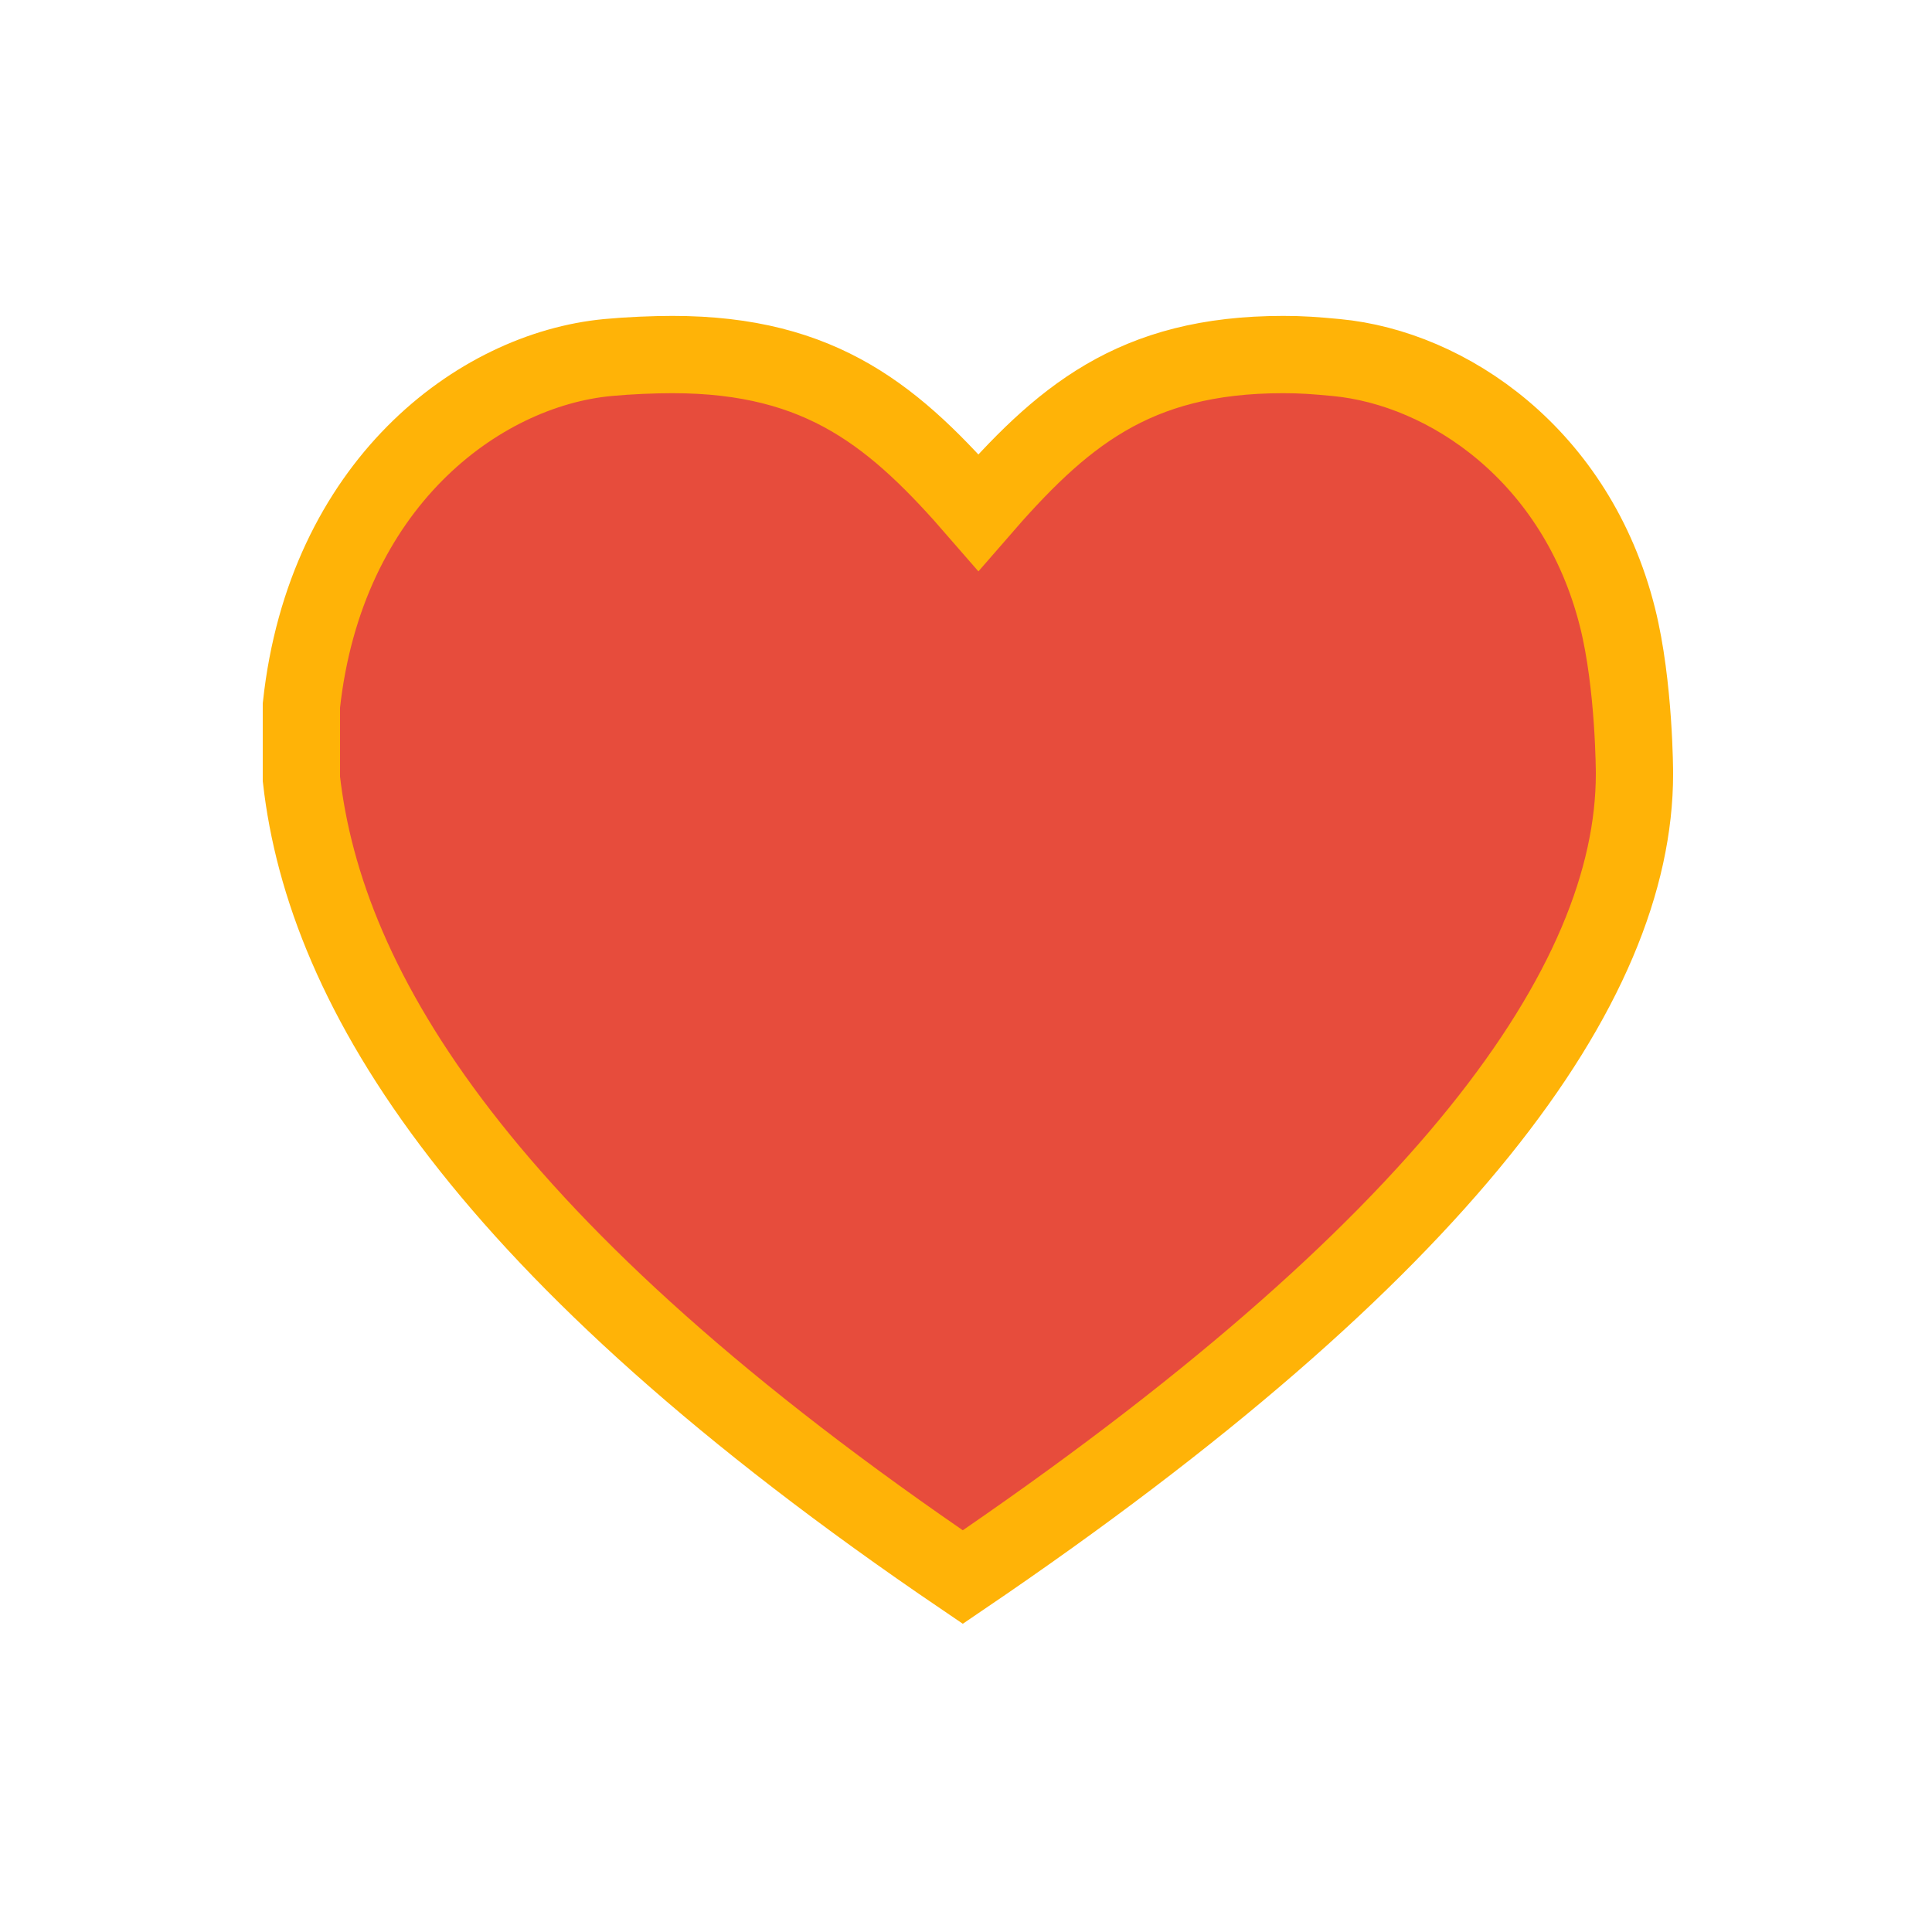 <?xml version="1.0" encoding="utf-8"?>
<!-- Generator: Adobe Illustrator 16.0.0, SVG Export Plug-In . SVG Version: 6.00 Build 0)  -->
<!DOCTYPE svg PUBLIC "-//W3C//DTD SVG 1.1//EN" "http://www.w3.org/Graphics/SVG/1.1/DTD/svg11.dtd">
<svg version="1.1" id="Layer_1" xmlns="http://www.w3.org/2000/svg" xmlns:xlink="http://www.w3.org/1999/xlink" x="0px" y="0px"
	 width="500px" height="500px" viewBox="0 0 500 500" enable-background="new 0 0 500 500" xml:space="preserve">
<path fill="#E74C3C" stroke="#FFB307" stroke-width="20" stroke-miterlimit="10" d="M423,200.223c0,0,0-22.941-4.392-40.44
	c-10.534-41.972-43.96-64.528-72.775-67.251c-5.53-0.522-8.893-0.775-13.742-0.775c-38.851,0-57.546,16.247-78.878,40.85
	c-21.333-24.603-40.327-40.85-79.169-40.85c-4.847,0-11.246,0.253-16.764,0.775c-33.619,3.177-73.104,32.964-79.28,90.045v19
	c6.176,54.633,46.618,122.021,171.172,206.568C373.723,323.599,423,254.856,423,200.223z"/>
<polygon fill="#E74C3C" stroke="#FFB307" stroke-width="5" stroke-miterlimit="10" points="-154.52,349.906 -104.139,299.155 
	-32.826,293.813 -140.48,60.261 -262.174,116.355 "/>
<polygon fill="#E74C3C" stroke="#FFB307" stroke-width="5" stroke-miterlimit="10" points="-239.48,349.906 -289.862,299.155 
	-361.174,293.813 -253.52,60.261 -131.826,116.355 "/>
<circle fill="#F5DA0F" stroke="#FFB307" stroke-width="20" stroke-miterlimit="10" cx="-199.068" cy="64.6" r="129.091"/>
<g>
	<path fill="#FFB307" stroke="#F5DA0F" stroke-miterlimit="10" d="M-182.54-0.311v103.769c0,5.669,1.229,9.819,3.688,12.45
		c2.458,2.633,6.318,3.948,11.583,3.948h6.94v9.196h-72.707v-9.196h7.635c5.263,0,9.124-1.33,11.583-3.991
		c2.458-2.66,3.688-6.796,3.688-12.407V34.742c0-6.073-1.114-10.121-3.34-12.146c-2.228-2.024-6.204-3.037-11.93-3.037h-7.635V11.75
		c9.197-0.924,16.672-2.356,22.428-4.294c5.754-1.938,10.251-4.525,13.492-7.766H-182.54z"/>
</g>
</svg>
